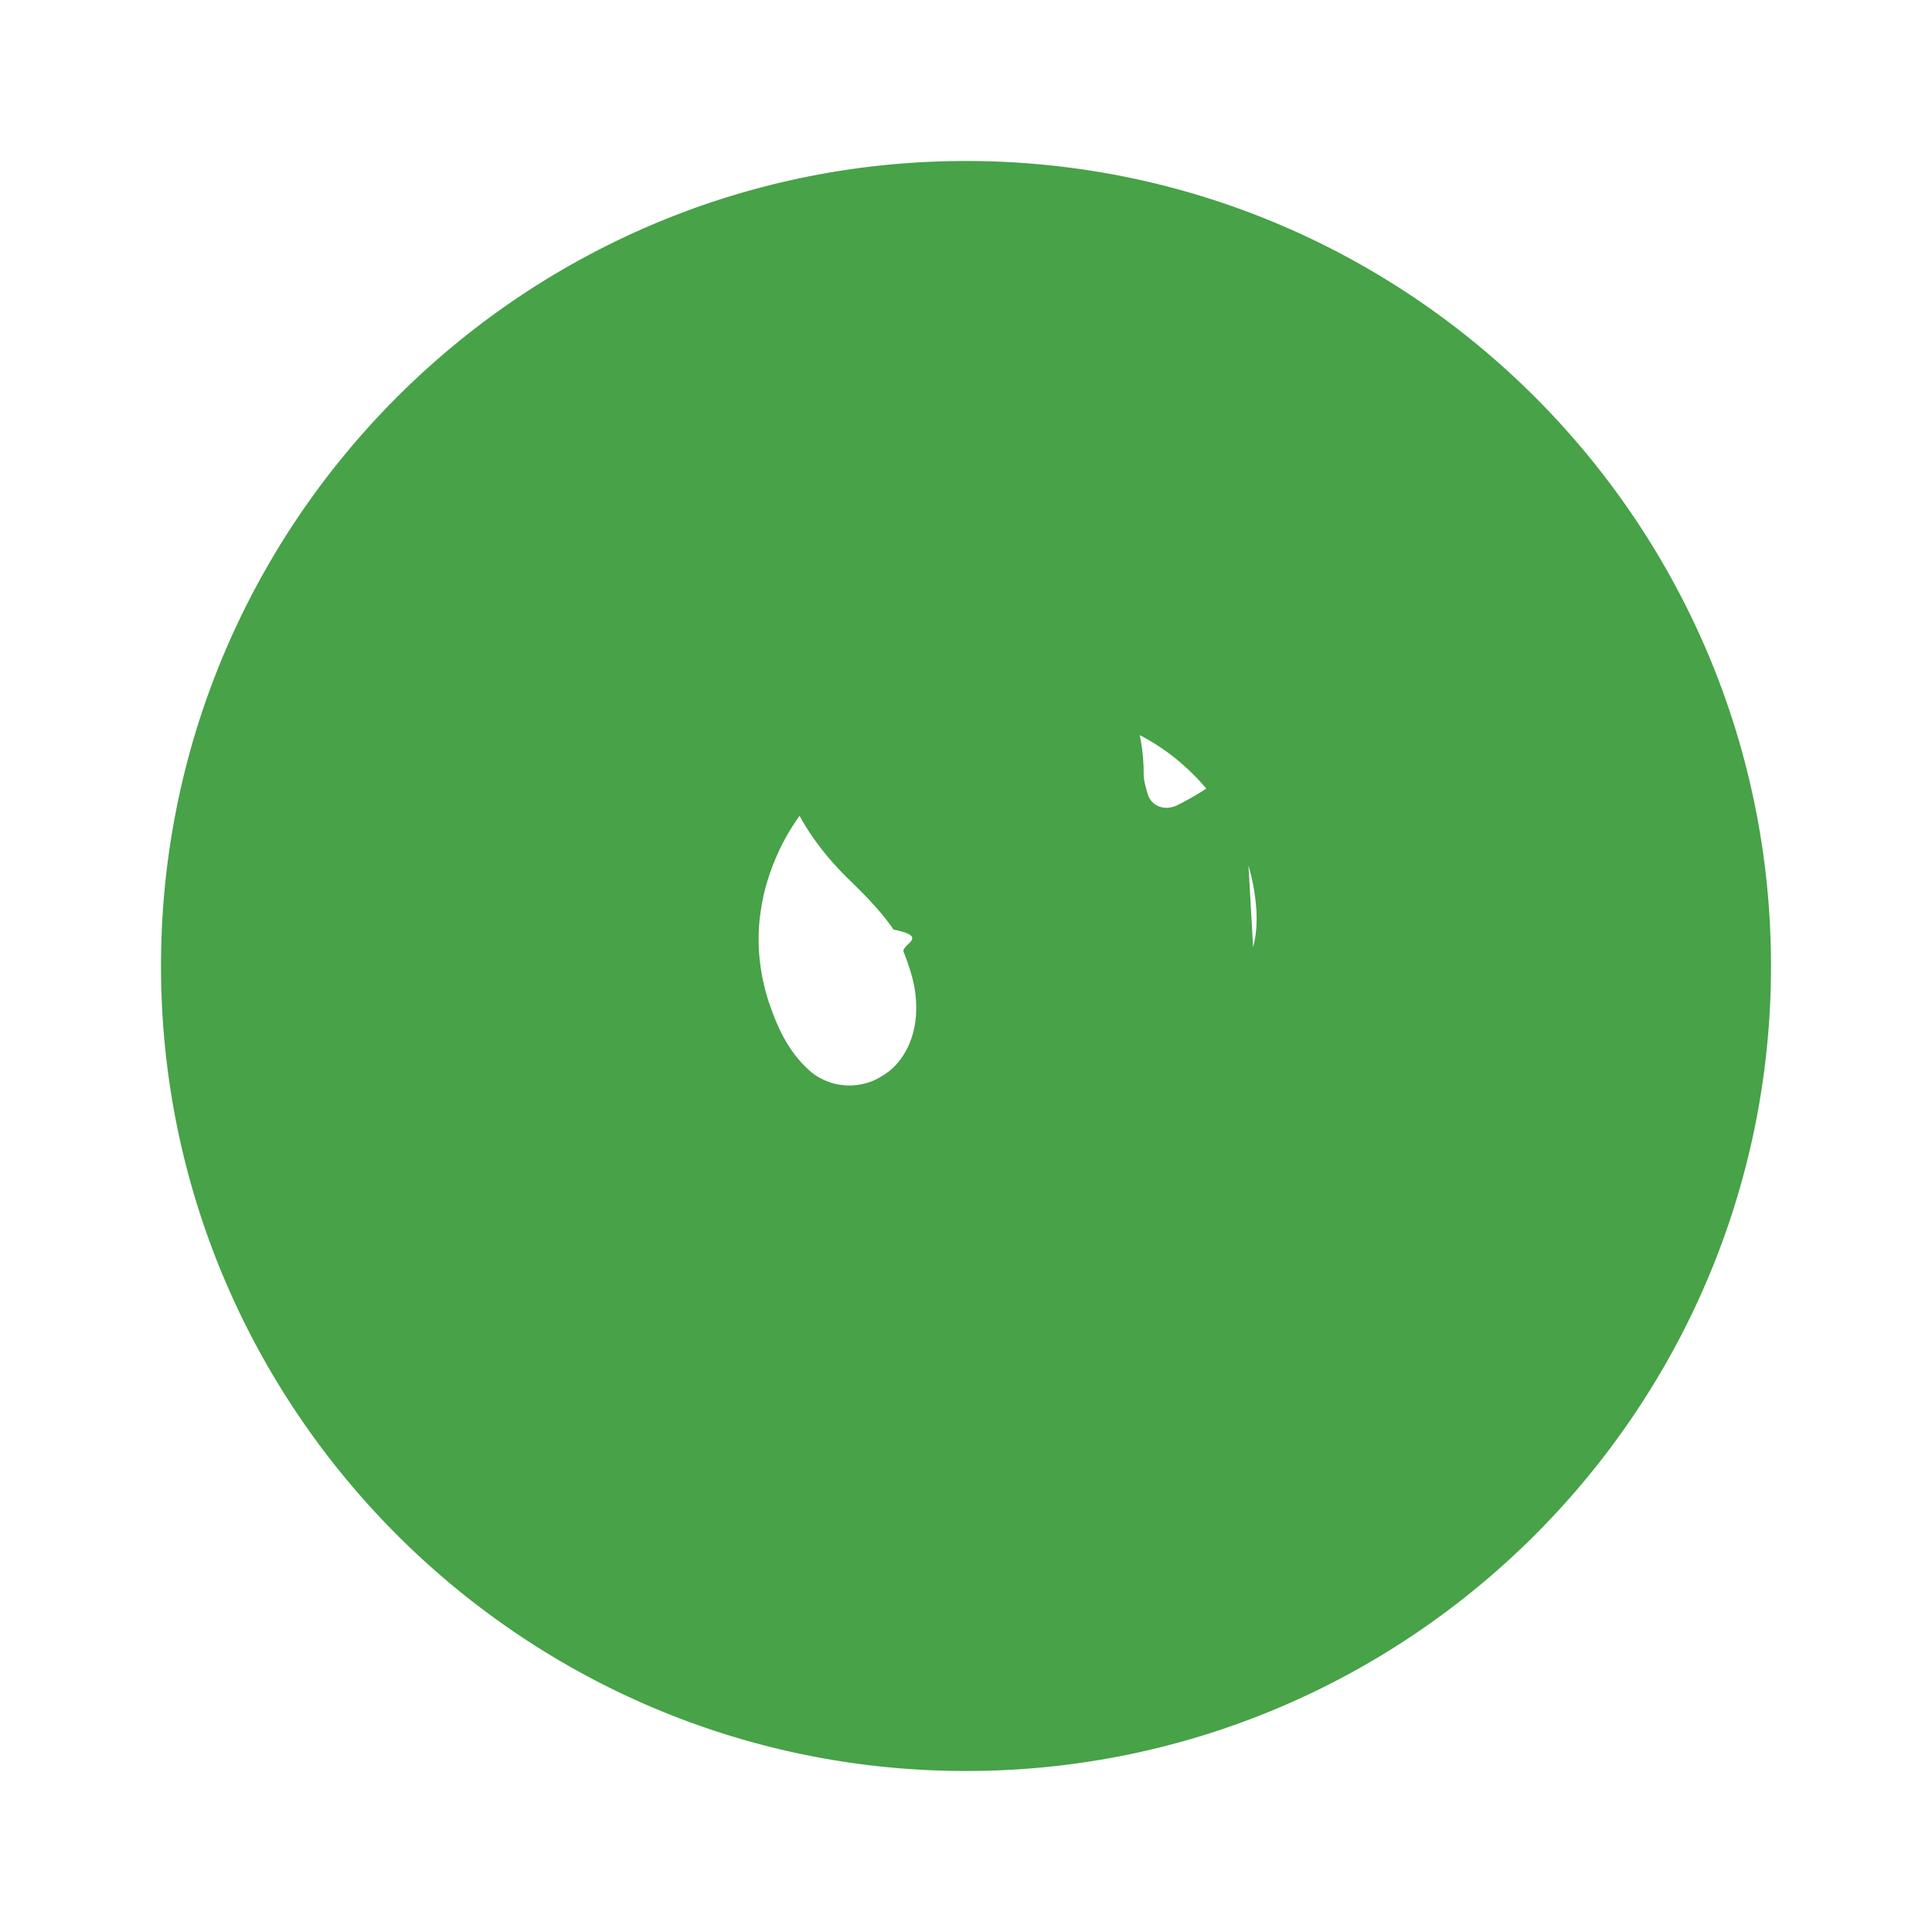 
<svg xmlns="http://www.w3.org/2000/svg" viewBox="0 0 24 24" width="24" height="24">
  <path fill="#47A248" d="M12 2C6.486 2 2 6.486 2 12s4.486 10 10 10 10-4.486 10-10S17.514 2 12 2zm3.434 7.435c-.237.234-.513.42-.811.568-.15.074-.323.016-.368-.146-.024-.083-.048-.166-.048-.25 0-.468-.137-.89-.37-1.245a2.13 2.13 0 00-.521-.655 2.307 2.307 0 00-.677-.445 2.324 2.324 0 00-.783-.16c-.52 0-1.008.177-1.39.487a2.111 2.111 0 00-.78 1.407c-.017.177-.004.36.03.537.035.175.091.349.171.513.17.343.414.644.68.9.19.186.38.378.533.602.46.09.088.183.126.28.077.194.142.394.153.605.017.277-.045.55-.224.766a.72.72 0 01-.2.168.683.683 0 01-.231.097.721.721 0 01-.25.016.714.714 0 01-.243-.067.7.7 0 01-.205-.142c-.209-.195-.343-.452-.44-.723a2.526 2.526 0 01-.16-.778c-.005-.146 0-.293.022-.436.015-.105.035-.21.063-.314.07-.25.17-.489.305-.71.125-.204.274-.394.44-.566a3.546 3.546 0 012.337-.968c.337 0 .673.041 1.001.134.318.09.626.23.899.428.275.2.513.45.7.736.186.285.317.6.377.935.025.136.041.276.04.416 0 .117-.015.23-.043.343z"/>
</svg>

